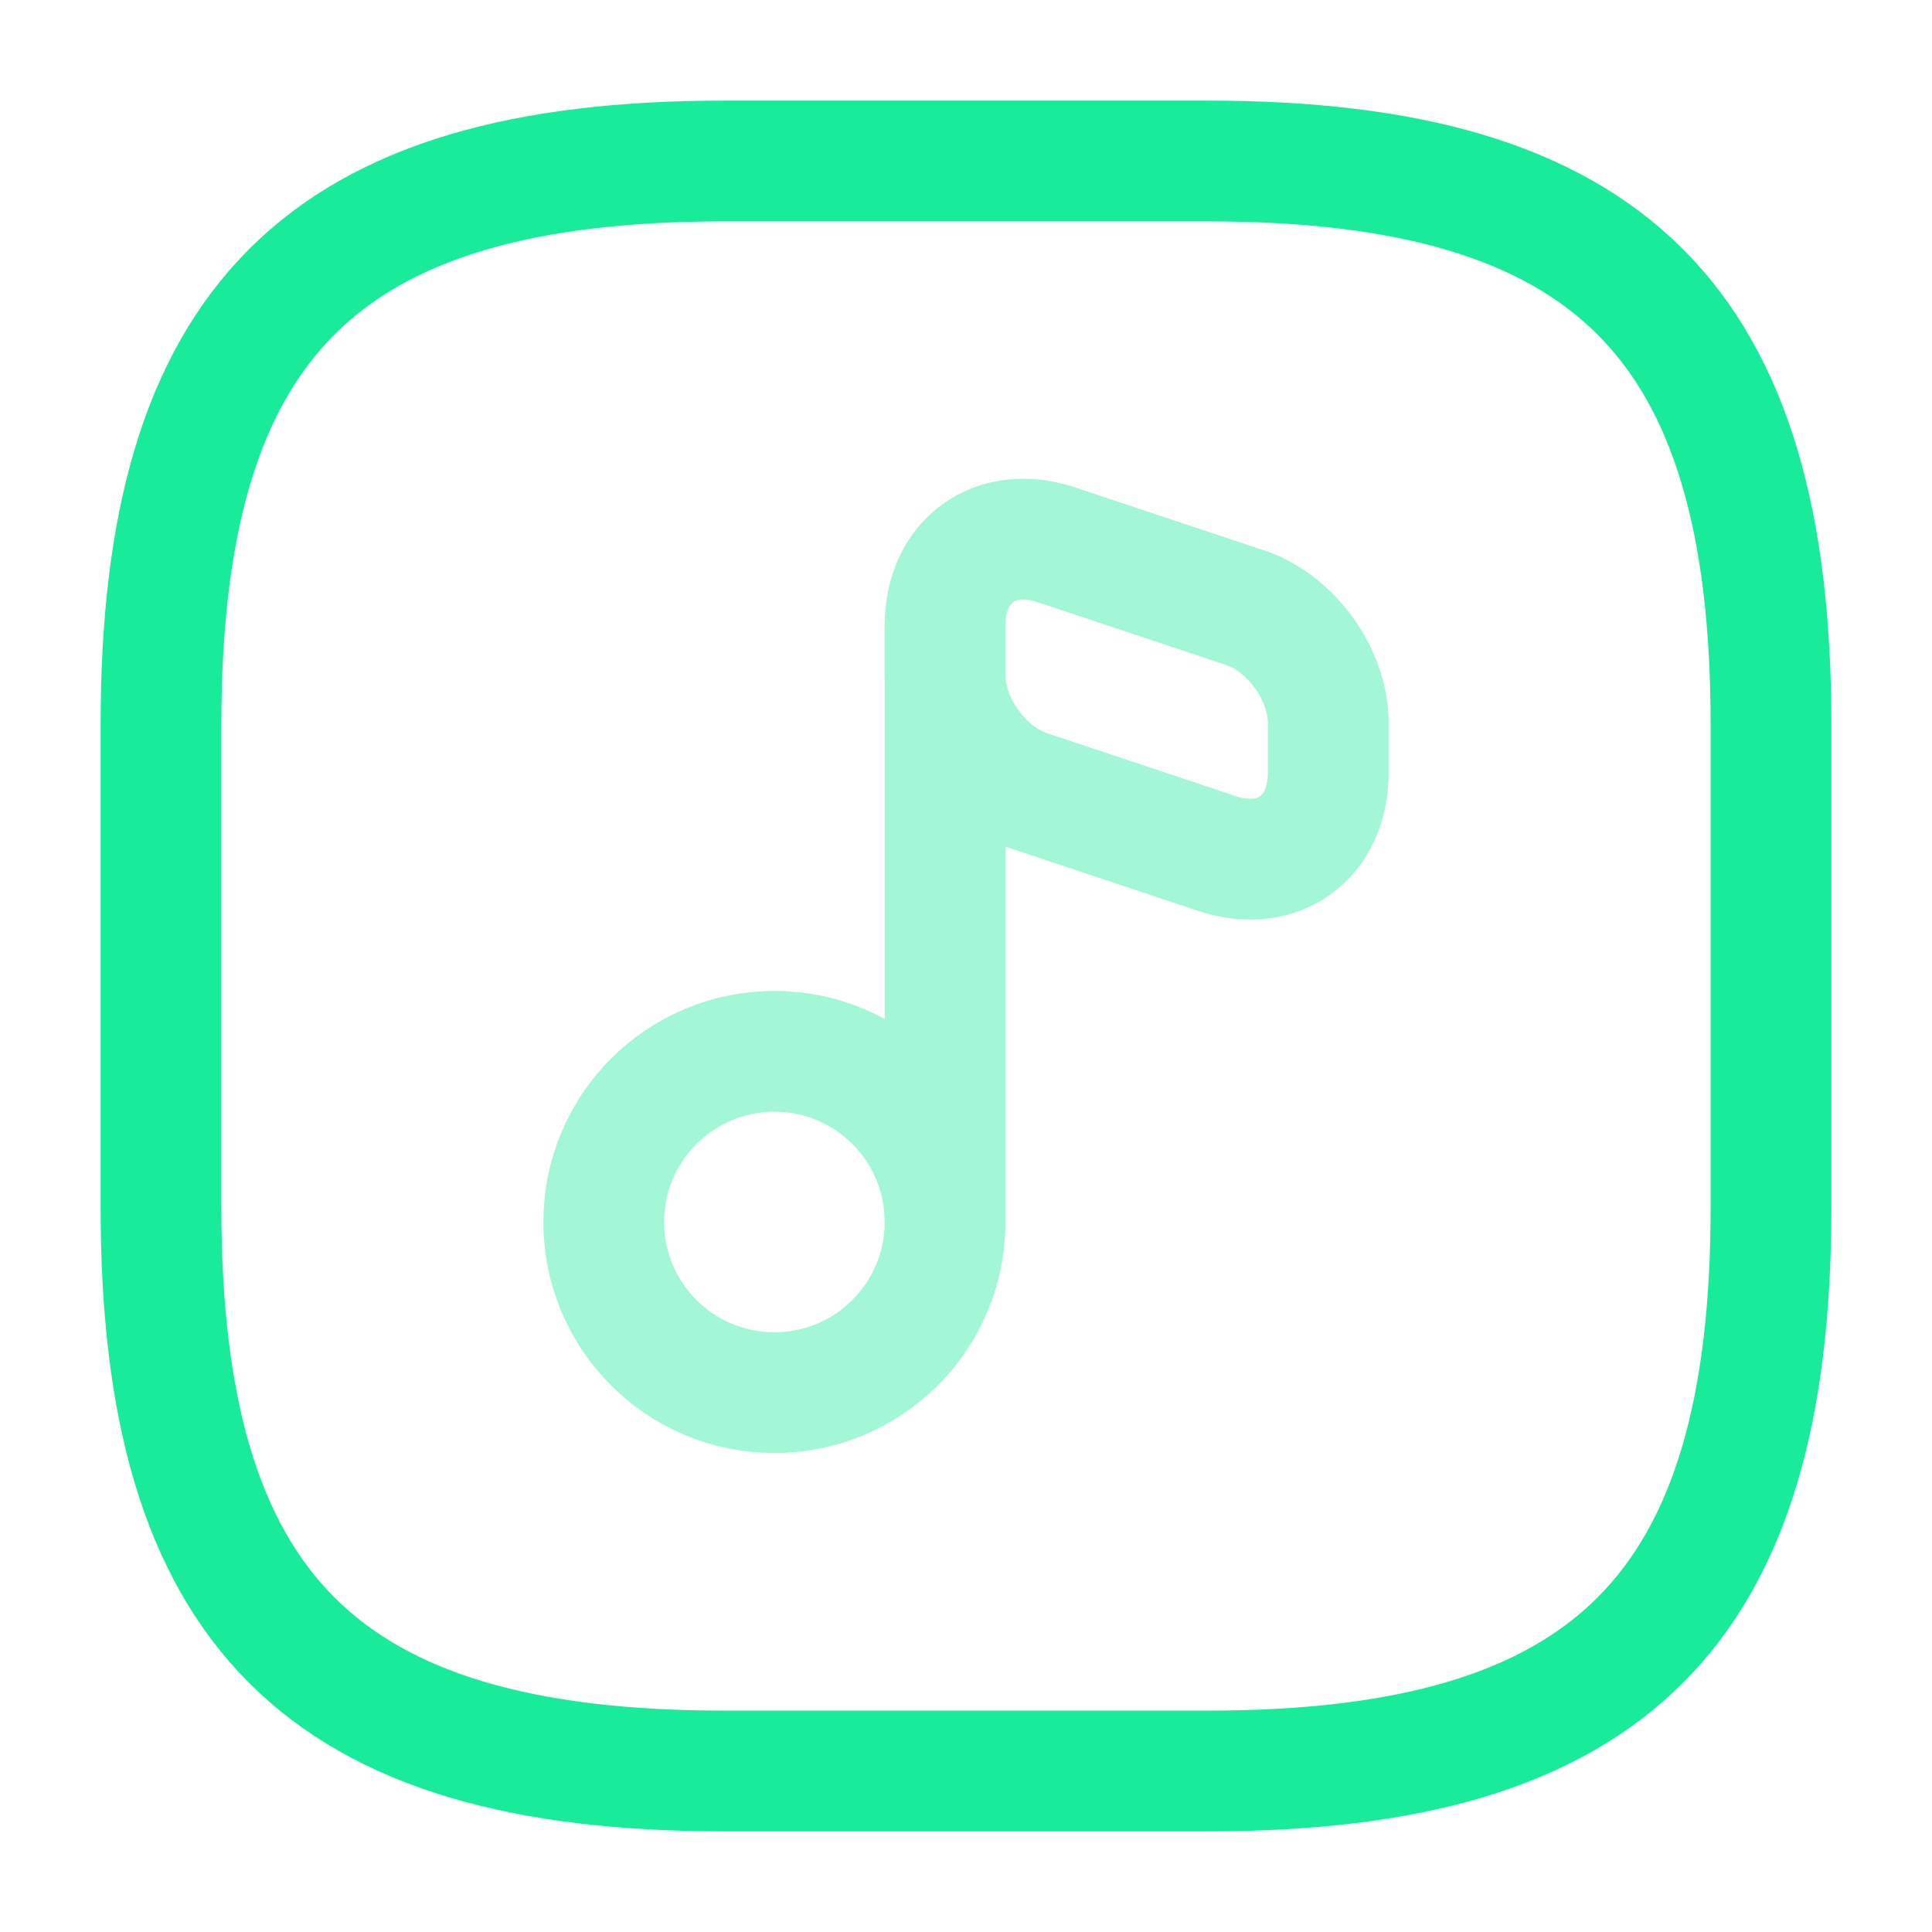  <svg viewBox="0 0 24 24" fill="none" xmlns="http://www.w3.org/2000/svg">
            <g id="SVGRepo_bgCarrier" stroke-width="0"></g>
            <g id="SVGRepo_tracerCarrier" stroke-linecap="round" stroke-linejoin="round"></g>
            <g id="SVGRepo_iconCarrier">
              <path d="M22 15V9C22 4 20 2 15 2H9C4 2 2 4 2 9V15C2 20 4 22 9 22H15C20 22 22 20 22 15Z" stroke="#18ec9b"
                stroke-width="1.5" stroke-linecap="round" stroke-linejoin="round"></path>
              <g opacity="0.4">
                <path
                  d="M9.62 17.3C10.791 17.3 11.74 16.351 11.74 15.18C11.74 14.009 10.791 13.06 9.62 13.06C8.449 13.06 7.5 14.009 7.5 15.18C7.5 16.351 8.449 17.3 9.62 17.3Z"
                  stroke="#18ec9b" stroke-width="1.5" stroke-linecap="round" stroke-linejoin="round"></path>
                <path d="M11.74 15.18V7.77" stroke="#18ec9b" stroke-width="1.5" stroke-linecap="round"
                  stroke-linejoin="round"></path>
                <path
                  d="M13.13 6.77L15.47 7.55C16.04 7.74 16.5 8.38 16.5 8.98V9.6C16.5 10.41 15.87 10.86 15.11 10.6L12.77 9.82C12.2 9.63 11.74 8.99 11.74 8.39V7.77C11.74 6.97 12.36 6.51 13.13 6.77Z"
                  stroke="#18ec9b" stroke-width="1.5" stroke-linecap="round" stroke-linejoin="round"></path>
              </g>
            </g>
          </svg>